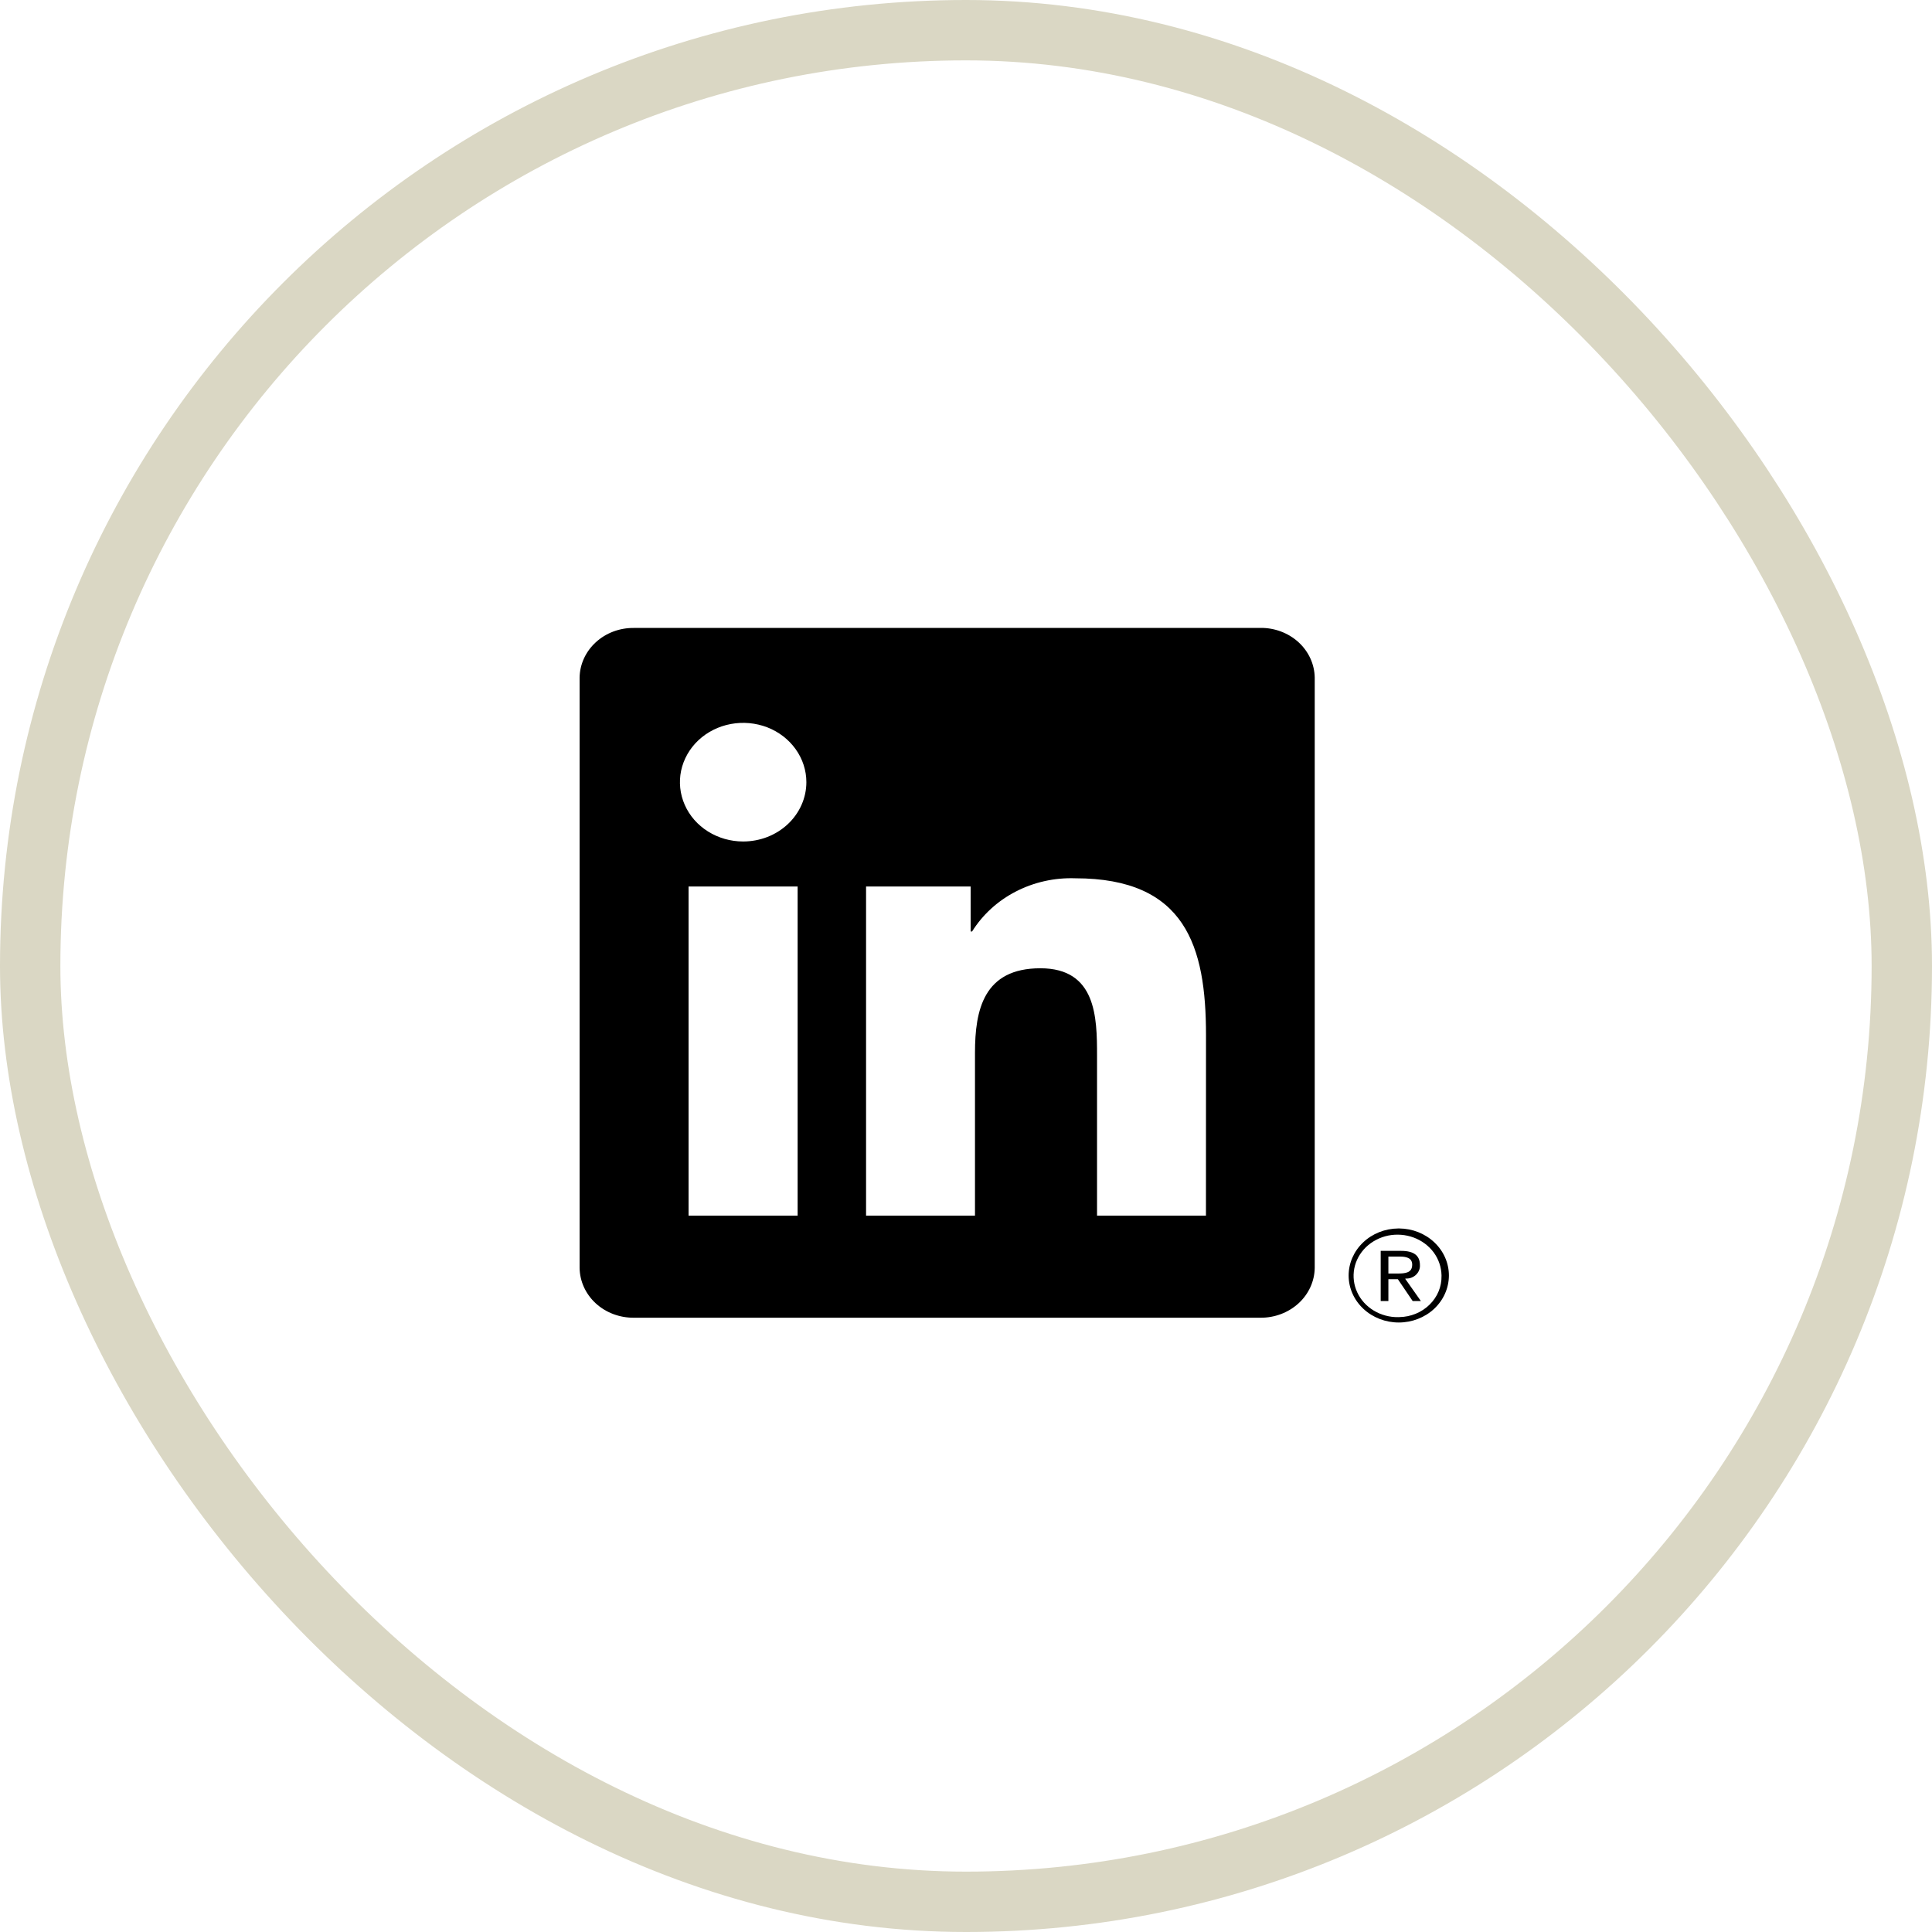 <svg width="40" height="40" viewBox="0 0 40 40" fill="none" xmlns="http://www.w3.org/2000/svg">
<rect x="0.625" y="0.625" width="38.75" height="38.75" rx="19.375" stroke="#DAD7C4" stroke-width="1.25"/>
<path d="M29.114 26.471C29.152 26.472 29.191 26.465 29.226 26.451C29.262 26.436 29.294 26.416 29.321 26.389C29.347 26.363 29.368 26.332 29.381 26.298C29.395 26.264 29.4 26.228 29.398 26.192C29.398 25.993 29.27 25.898 29.009 25.898H28.586V26.937H28.745V26.484H28.94L28.945 26.49L29.248 26.937H29.418L29.092 26.474L29.114 26.471ZM28.93 26.367H28.745V26.016H28.979C29.1 26.016 29.238 26.035 29.238 26.183C29.238 26.354 29.098 26.367 28.929 26.367" fill="black"/>
<path d="M24.968 25.169H22.713V21.855C22.713 21.065 22.698 20.047 21.54 20.047C20.366 20.047 20.186 20.908 20.186 21.797V25.169H17.931V18.354H20.096V19.285H20.126C20.343 18.938 20.656 18.651 21.032 18.458C21.408 18.264 21.833 18.169 22.262 18.184C24.548 18.184 24.969 19.595 24.969 21.43L24.968 25.169ZM15.386 17.422C15.127 17.422 14.874 17.35 14.659 17.215C14.444 17.081 14.276 16.889 14.177 16.664C14.078 16.44 14.052 16.193 14.102 15.955C14.153 15.717 14.277 15.498 14.46 15.326C14.643 15.154 14.877 15.037 15.13 14.99C15.384 14.942 15.648 14.967 15.887 15.059C16.126 15.152 16.33 15.31 16.474 15.512C16.618 15.714 16.695 15.951 16.695 16.194C16.695 16.355 16.661 16.515 16.595 16.664C16.529 16.813 16.433 16.948 16.312 17.062C16.19 17.176 16.046 17.267 15.887 17.329C15.728 17.39 15.558 17.422 15.386 17.422ZM16.514 25.169H14.256V18.354H16.514V25.169ZM26.093 13.001H13.123C12.829 12.998 12.545 13.104 12.335 13.298C12.124 13.491 12.004 13.754 12 14.03V26.251C12.004 26.527 12.124 26.791 12.334 26.984C12.545 27.178 12.829 27.284 13.123 27.282H26.093C26.388 27.285 26.672 27.178 26.884 26.985C27.095 26.792 27.216 26.528 27.22 26.251V14.03C27.216 13.753 27.095 13.489 26.884 13.296C26.672 13.103 26.388 12.996 26.093 13" fill="black"/>
<path d="M28.95 25.434C28.675 25.436 28.413 25.54 28.221 25.724C28.028 25.907 27.921 26.155 27.922 26.412C27.923 26.67 28.033 26.916 28.228 27.098C28.422 27.279 28.685 27.381 28.96 27.381C29.234 27.381 29.497 27.279 29.692 27.098C29.886 26.916 29.996 26.67 29.998 26.412C29.999 26.155 29.892 25.907 29.699 25.724C29.506 25.54 29.244 25.436 28.97 25.434H28.95ZM28.95 27.27C28.77 27.273 28.593 27.225 28.442 27.134C28.29 27.042 28.171 26.911 28.1 26.756C28.028 26.601 28.007 26.43 28.039 26.263C28.071 26.097 28.155 25.944 28.28 25.822C28.406 25.701 28.566 25.617 28.742 25.581C28.918 25.546 29.101 25.56 29.269 25.622C29.436 25.684 29.58 25.791 29.683 25.93C29.785 26.069 29.841 26.233 29.845 26.402C29.845 26.407 29.845 26.411 29.845 26.416C29.85 26.638 29.761 26.852 29.597 27.012C29.434 27.172 29.209 27.265 28.974 27.269H28.95" fill="black"/>
</svg>
